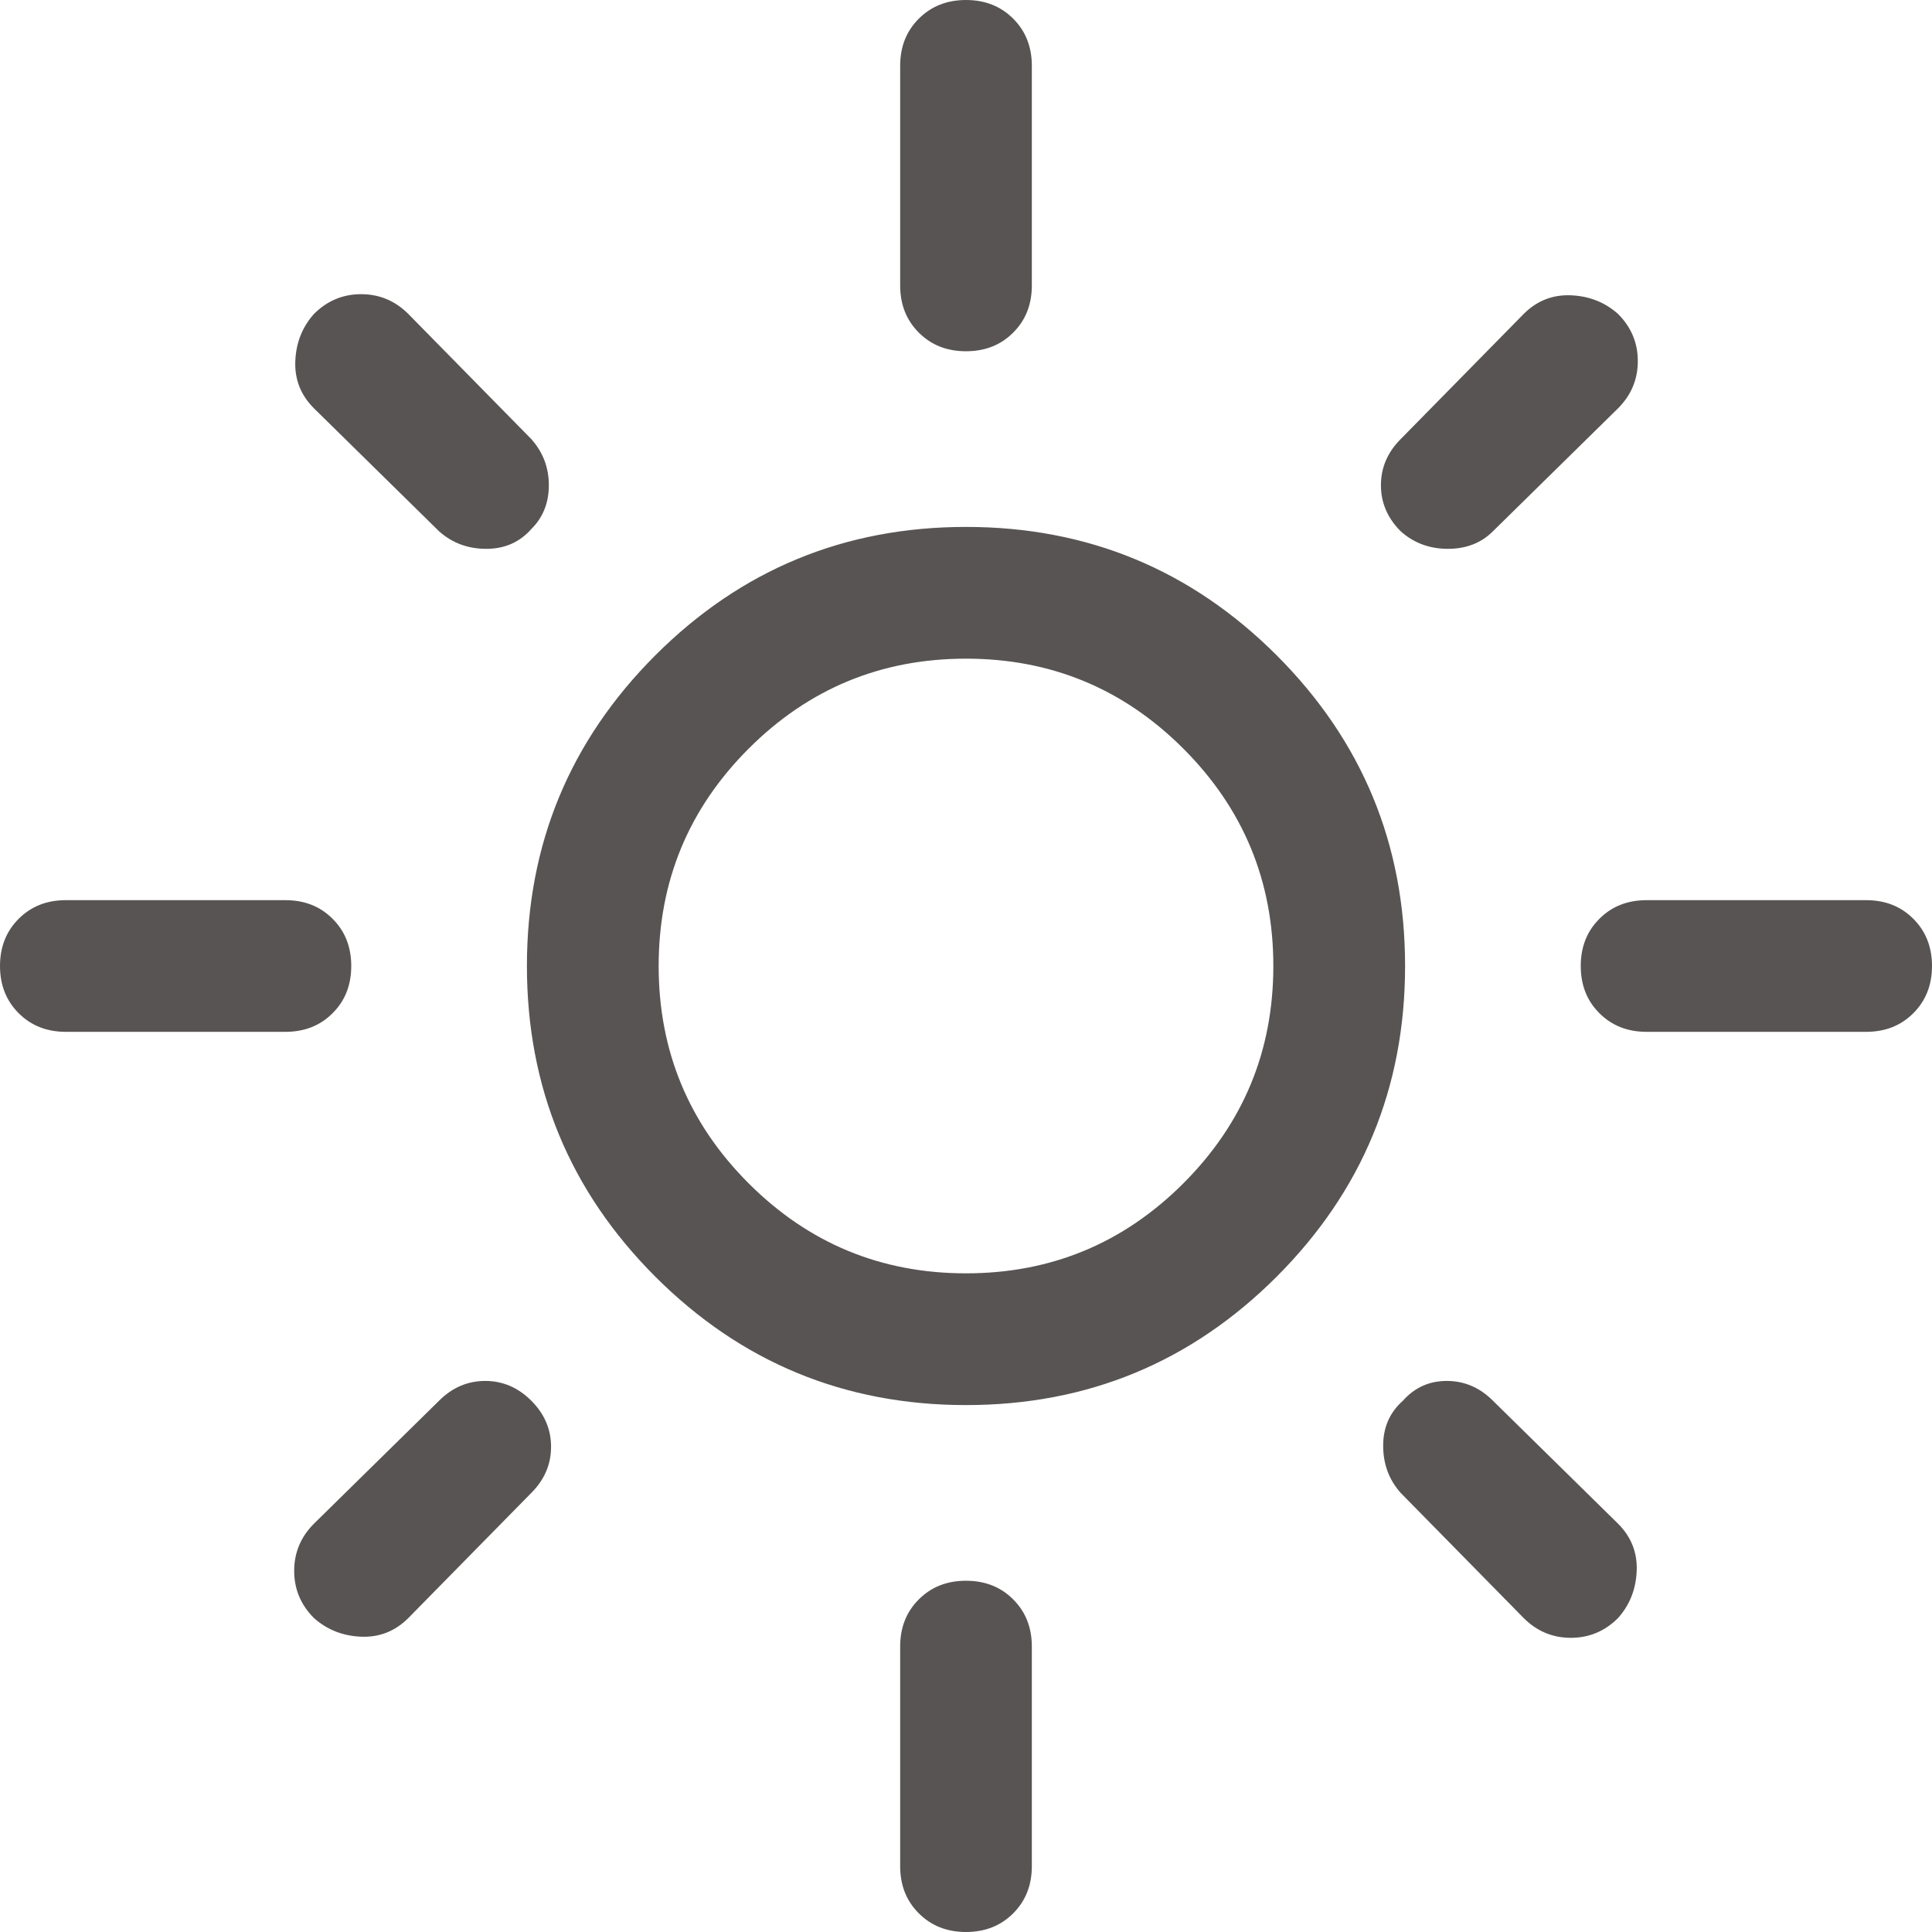 <svg width="26" height="26" viewBox="0 0 26 26" fill="none" xmlns="http://www.w3.org/2000/svg" xmlns:xlink="http://www.w3.org/1999/xlink">
<path d="M13,17.136C14.142,17.136 15.117,16.733 15.925,15.925C16.733,15.117 17.136,14.142 17.136,13C17.136,11.858 16.733,10.883 15.925,10.075C15.117,9.267 14.142,8.864 13,8.864C11.858,8.864 10.883,9.267 10.075,10.075C9.267,10.883 8.864,11.858 8.864,13C8.864,14.142 9.267,15.117 10.075,15.925C10.883,16.733 11.858,17.136 13,17.136ZM13,18.909C11.365,18.909 9.972,18.333 8.819,17.181C7.667,16.028 7.091,14.635 7.091,13C7.091,11.365 7.667,9.972 8.819,8.819C9.972,7.667 11.365,7.091 13,7.091C14.635,7.091 16.028,7.667 17.181,8.819C18.333,9.972 18.909,11.365 18.909,13C18.909,14.635 18.333,16.028 17.181,17.181C16.028,18.333 14.635,18.909 13,18.909ZM0.886,13.886C0.63,13.886 0.419,13.803 0.251,13.635C0.084,13.468 0,13.256 0,13C0,12.744 0.084,12.532 0.251,12.365C0.419,12.197 0.63,12.114 0.886,12.114L3.841,12.114C4.097,12.114 4.309,12.197 4.476,12.365C4.644,12.532 4.727,12.744 4.727,13C4.727,13.256 4.644,13.468 4.476,13.635C4.309,13.803 4.097,13.886 3.841,13.886L0.886,13.886ZM22.159,13.886C21.903,13.886 21.691,13.803 21.524,13.635C21.356,13.468 21.273,13.256 21.273,13C21.273,12.744 21.356,12.532 21.524,12.365C21.691,12.197 21.903,12.114 22.159,12.114L25.114,12.114C25.37,12.114 25.581,12.197 25.749,12.365C25.916,12.532 26,12.744 26,13C26,13.256 25.916,13.468 25.749,13.635C25.581,13.803 25.37,13.886 25.114,13.886L22.159,13.886ZM13,4.727C12.744,4.727 12.532,4.644 12.365,4.476C12.197,4.309 12.114,4.097 12.114,3.841L12.114,0.886C12.114,0.63 12.197,0.419 12.365,0.251C12.532,0.084 12.744,0 13,0C13.256,0 13.468,0.084 13.635,0.251C13.803,0.419 13.886,0.63 13.886,0.886L13.886,3.841C13.886,4.097 13.803,4.309 13.635,4.476C13.468,4.644 13.256,4.727 13,4.727ZM13,26C12.744,26 12.532,25.916 12.365,25.749C12.197,25.581 12.114,25.37 12.114,25.114L12.114,22.159C12.114,21.903 12.197,21.691 12.365,21.524C12.532,21.356 12.744,21.273 13,21.273C13.256,21.273 13.468,21.356 13.635,21.524C13.803,21.691 13.886,21.903 13.886,22.159L13.886,25.114C13.886,25.37 13.803,25.581 13.635,25.749C13.468,25.916 13.256,26 13,26ZM5.909,7.15L4.225,5.495C4.048,5.318 3.964,5.106 3.974,4.86C3.984,4.614 4.067,4.402 4.225,4.225C4.402,4.048 4.614,3.959 4.86,3.959C5.106,3.959 5.318,4.048 5.495,4.225L7.15,5.909C7.308,6.086 7.386,6.293 7.386,6.53C7.386,6.766 7.308,6.963 7.15,7.12C6.992,7.298 6.791,7.386 6.544,7.386C6.298,7.386 6.086,7.308 5.909,7.15ZM20.505,21.775L18.85,20.091C18.692,19.914 18.614,19.702 18.614,19.456C18.614,19.209 18.702,19.008 18.88,18.85C19.037,18.673 19.234,18.584 19.47,18.584C19.707,18.584 19.914,18.673 20.091,18.85L21.775,20.505C21.952,20.682 22.036,20.894 22.026,21.14C22.016,21.386 21.933,21.598 21.775,21.775C21.598,21.952 21.386,22.041 21.14,22.041C20.894,22.041 20.682,21.952 20.505,21.775ZM18.85,7.15C18.673,6.973 18.584,6.766 18.584,6.53C18.584,6.293 18.673,6.086 18.85,5.909L20.505,4.225C20.682,4.048 20.894,3.964 21.14,3.974C21.386,3.984 21.598,4.067 21.775,4.225C21.952,4.402 22.041,4.614 22.041,4.86C22.041,5.106 21.952,5.318 21.775,5.495L20.091,7.15C19.933,7.308 19.731,7.386 19.485,7.386C19.239,7.386 19.027,7.308 18.85,7.15ZM4.225,21.775C4.048,21.598 3.959,21.386 3.959,21.14C3.959,20.894 4.048,20.682 4.225,20.505L5.909,18.85C6.086,18.673 6.293,18.584 6.53,18.584C6.766,18.584 6.973,18.673 7.15,18.85C7.327,19.027 7.416,19.234 7.416,19.47C7.416,19.707 7.327,19.914 7.15,20.091L5.495,21.775C5.318,21.952 5.106,22.036 4.86,22.026C4.614,22.016 4.402,21.933 4.225,21.775Z" fill="#595454"/>
</svg>
